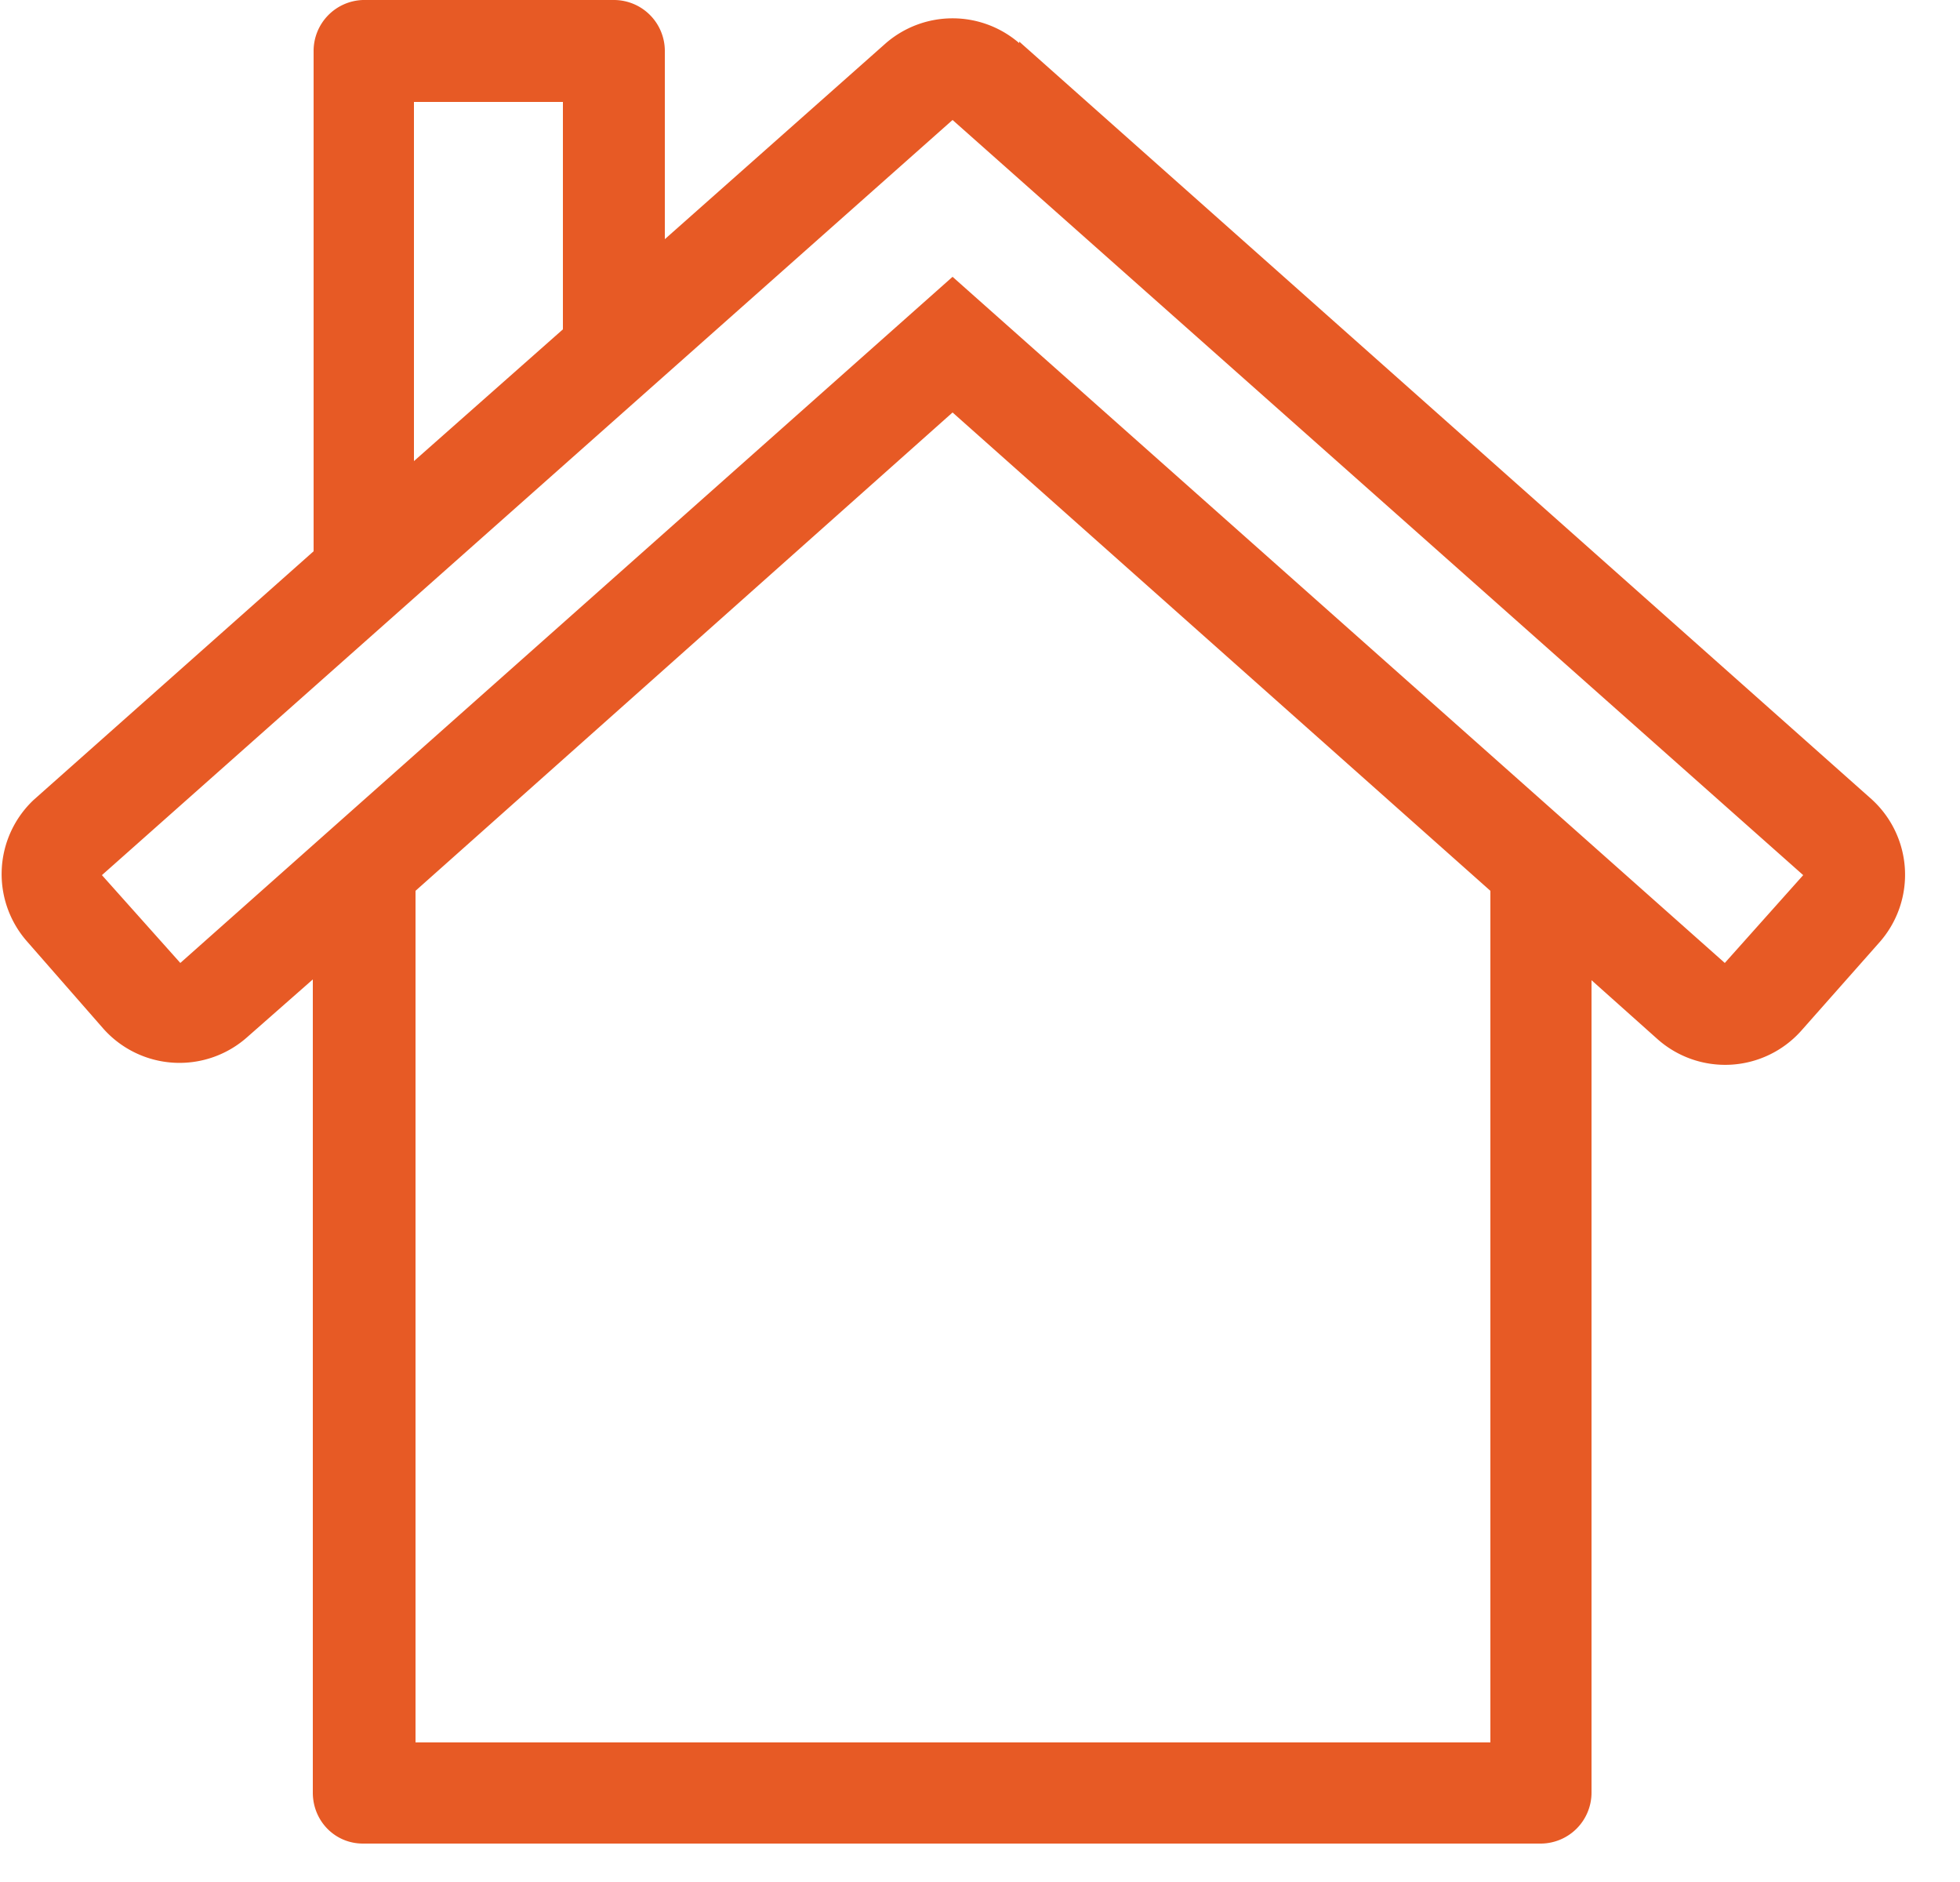 <svg xmlns="http://www.w3.org/2000/svg" width="25" height="24"><path fill="#e75a25" fill-rule="evenodd" d="M22 12.28l-9.85-8.75-9.85 8.75-1-1.12 10.85-9.63L23 11.16l-1 1.12zm-3 9.94H5.3V11.36l6.85-6.1 6.86 6.1v10.86zM5.3 1.3h1.88v2.9l-1.9 1.68V1.3zM13 .55a1.3 1.3 0 0 0-1.7 0l-2.82 2.5V.65A.65.65 0 0 0 7.83 0h-3.2A.65.65 0 0 0 4 .65v6.38L.43 10.2A1.3 1.3 0 0 0 .34 12l.98 1.12a1.3 1.3 0 0 0 1.84.1l.83-.73v10.37c0 .36.28.65.64.65h15.02a.65.65 0 0 0 .65-.65V12.5l.84.75a1.3 1.3 0 0 0 1.83-.1l1-1.13a1.3 1.3 0 0 0-.1-1.83L13 .53z"/></svg>